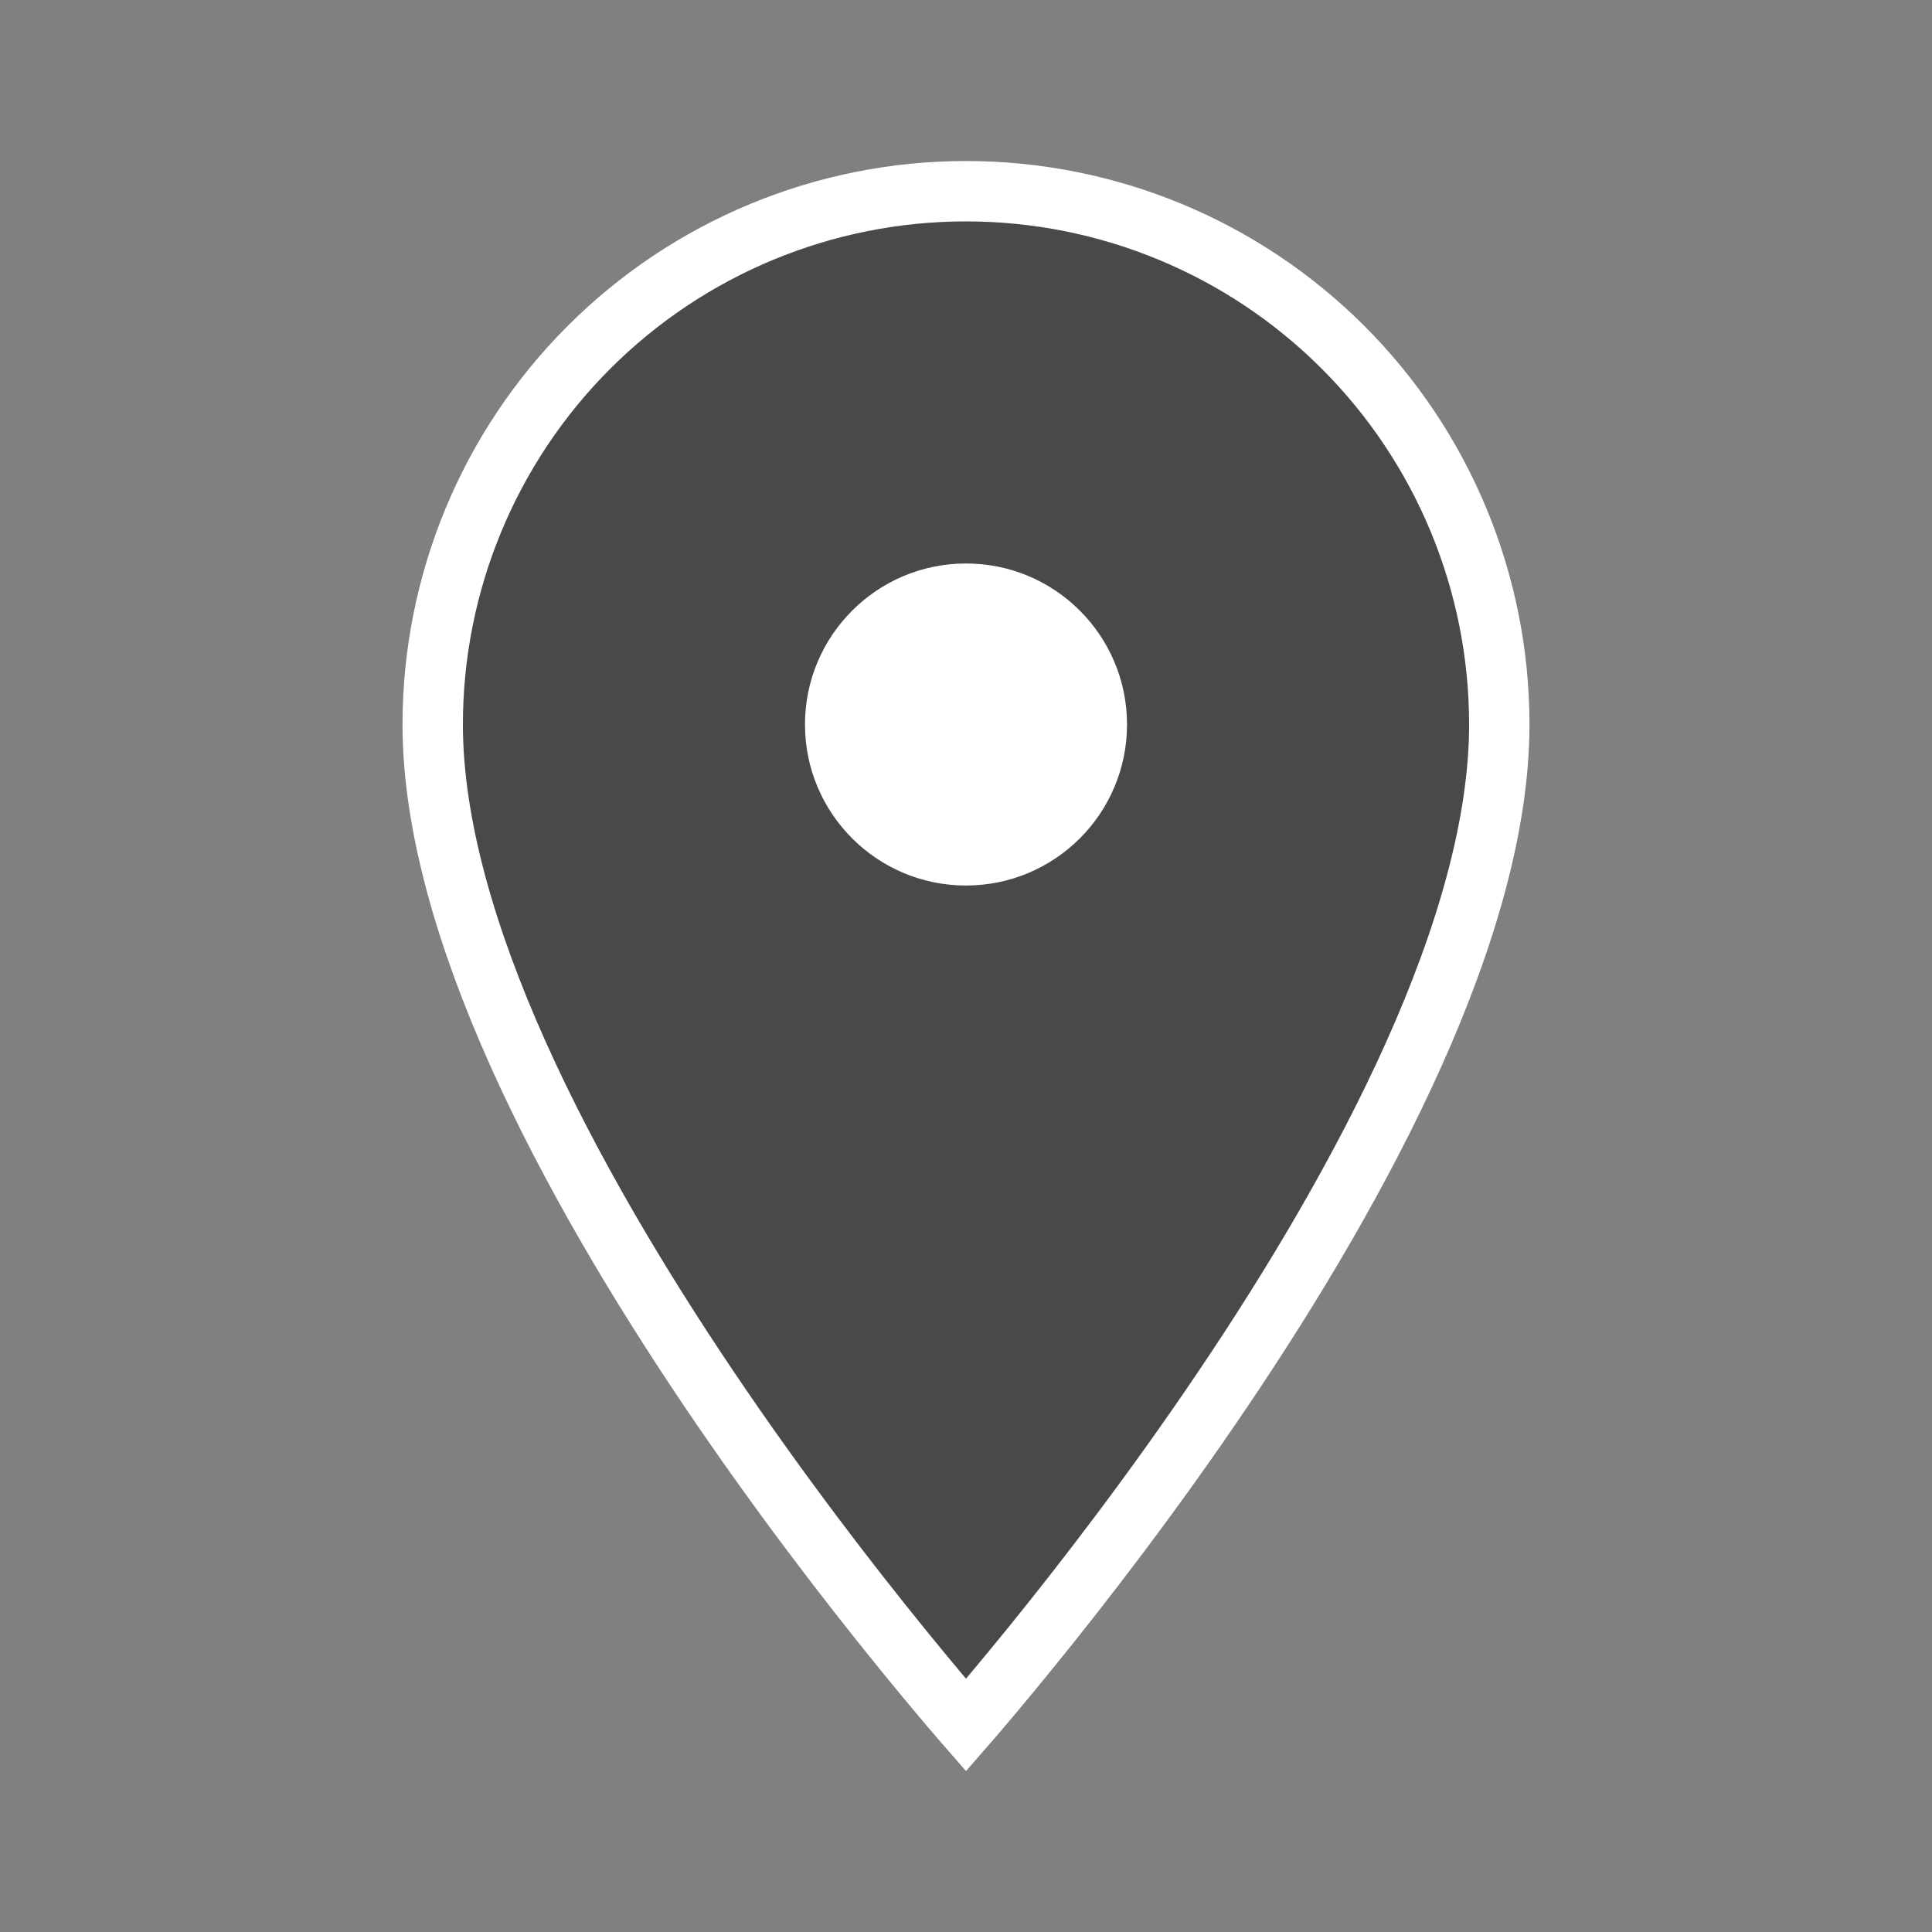 <svg width="32" height="32" viewBox="0 0 32 32" fill="none" xmlns="http://www.w3.org/2000/svg">
<rect x="0" y="0" width="32" height="32" fill="#808080" stroke="none"/>
<path d="M16 28.575C15.993 28.567 15.985 28.558 15.978 28.549C15.725 28.256 15.364 27.829 14.93 27.294C14.061 26.224 12.904 24.726 11.748 23.012C10.591 21.297 9.441 19.375 8.581 17.457C7.719 15.533 7.167 13.649 7.167 12C7.167 9.657 8.097 7.41 9.754 5.754C11.411 4.097 13.657 3.167 16 3.167C18.343 3.167 20.59 4.097 22.246 5.754C23.903 7.41 24.833 9.657 24.833 12C24.833 13.649 24.281 15.533 23.419 17.457C22.559 19.375 21.41 21.297 20.252 23.012C19.096 24.726 17.939 26.224 17.07 27.294C16.636 27.829 16.275 28.256 16.022 28.549C16.015 28.558 16.007 28.567 16 28.575Z" fill="#494949" stroke="white"/>
<circle cx="16" cy="12" r="2.667" fill="white"/>
</svg>
